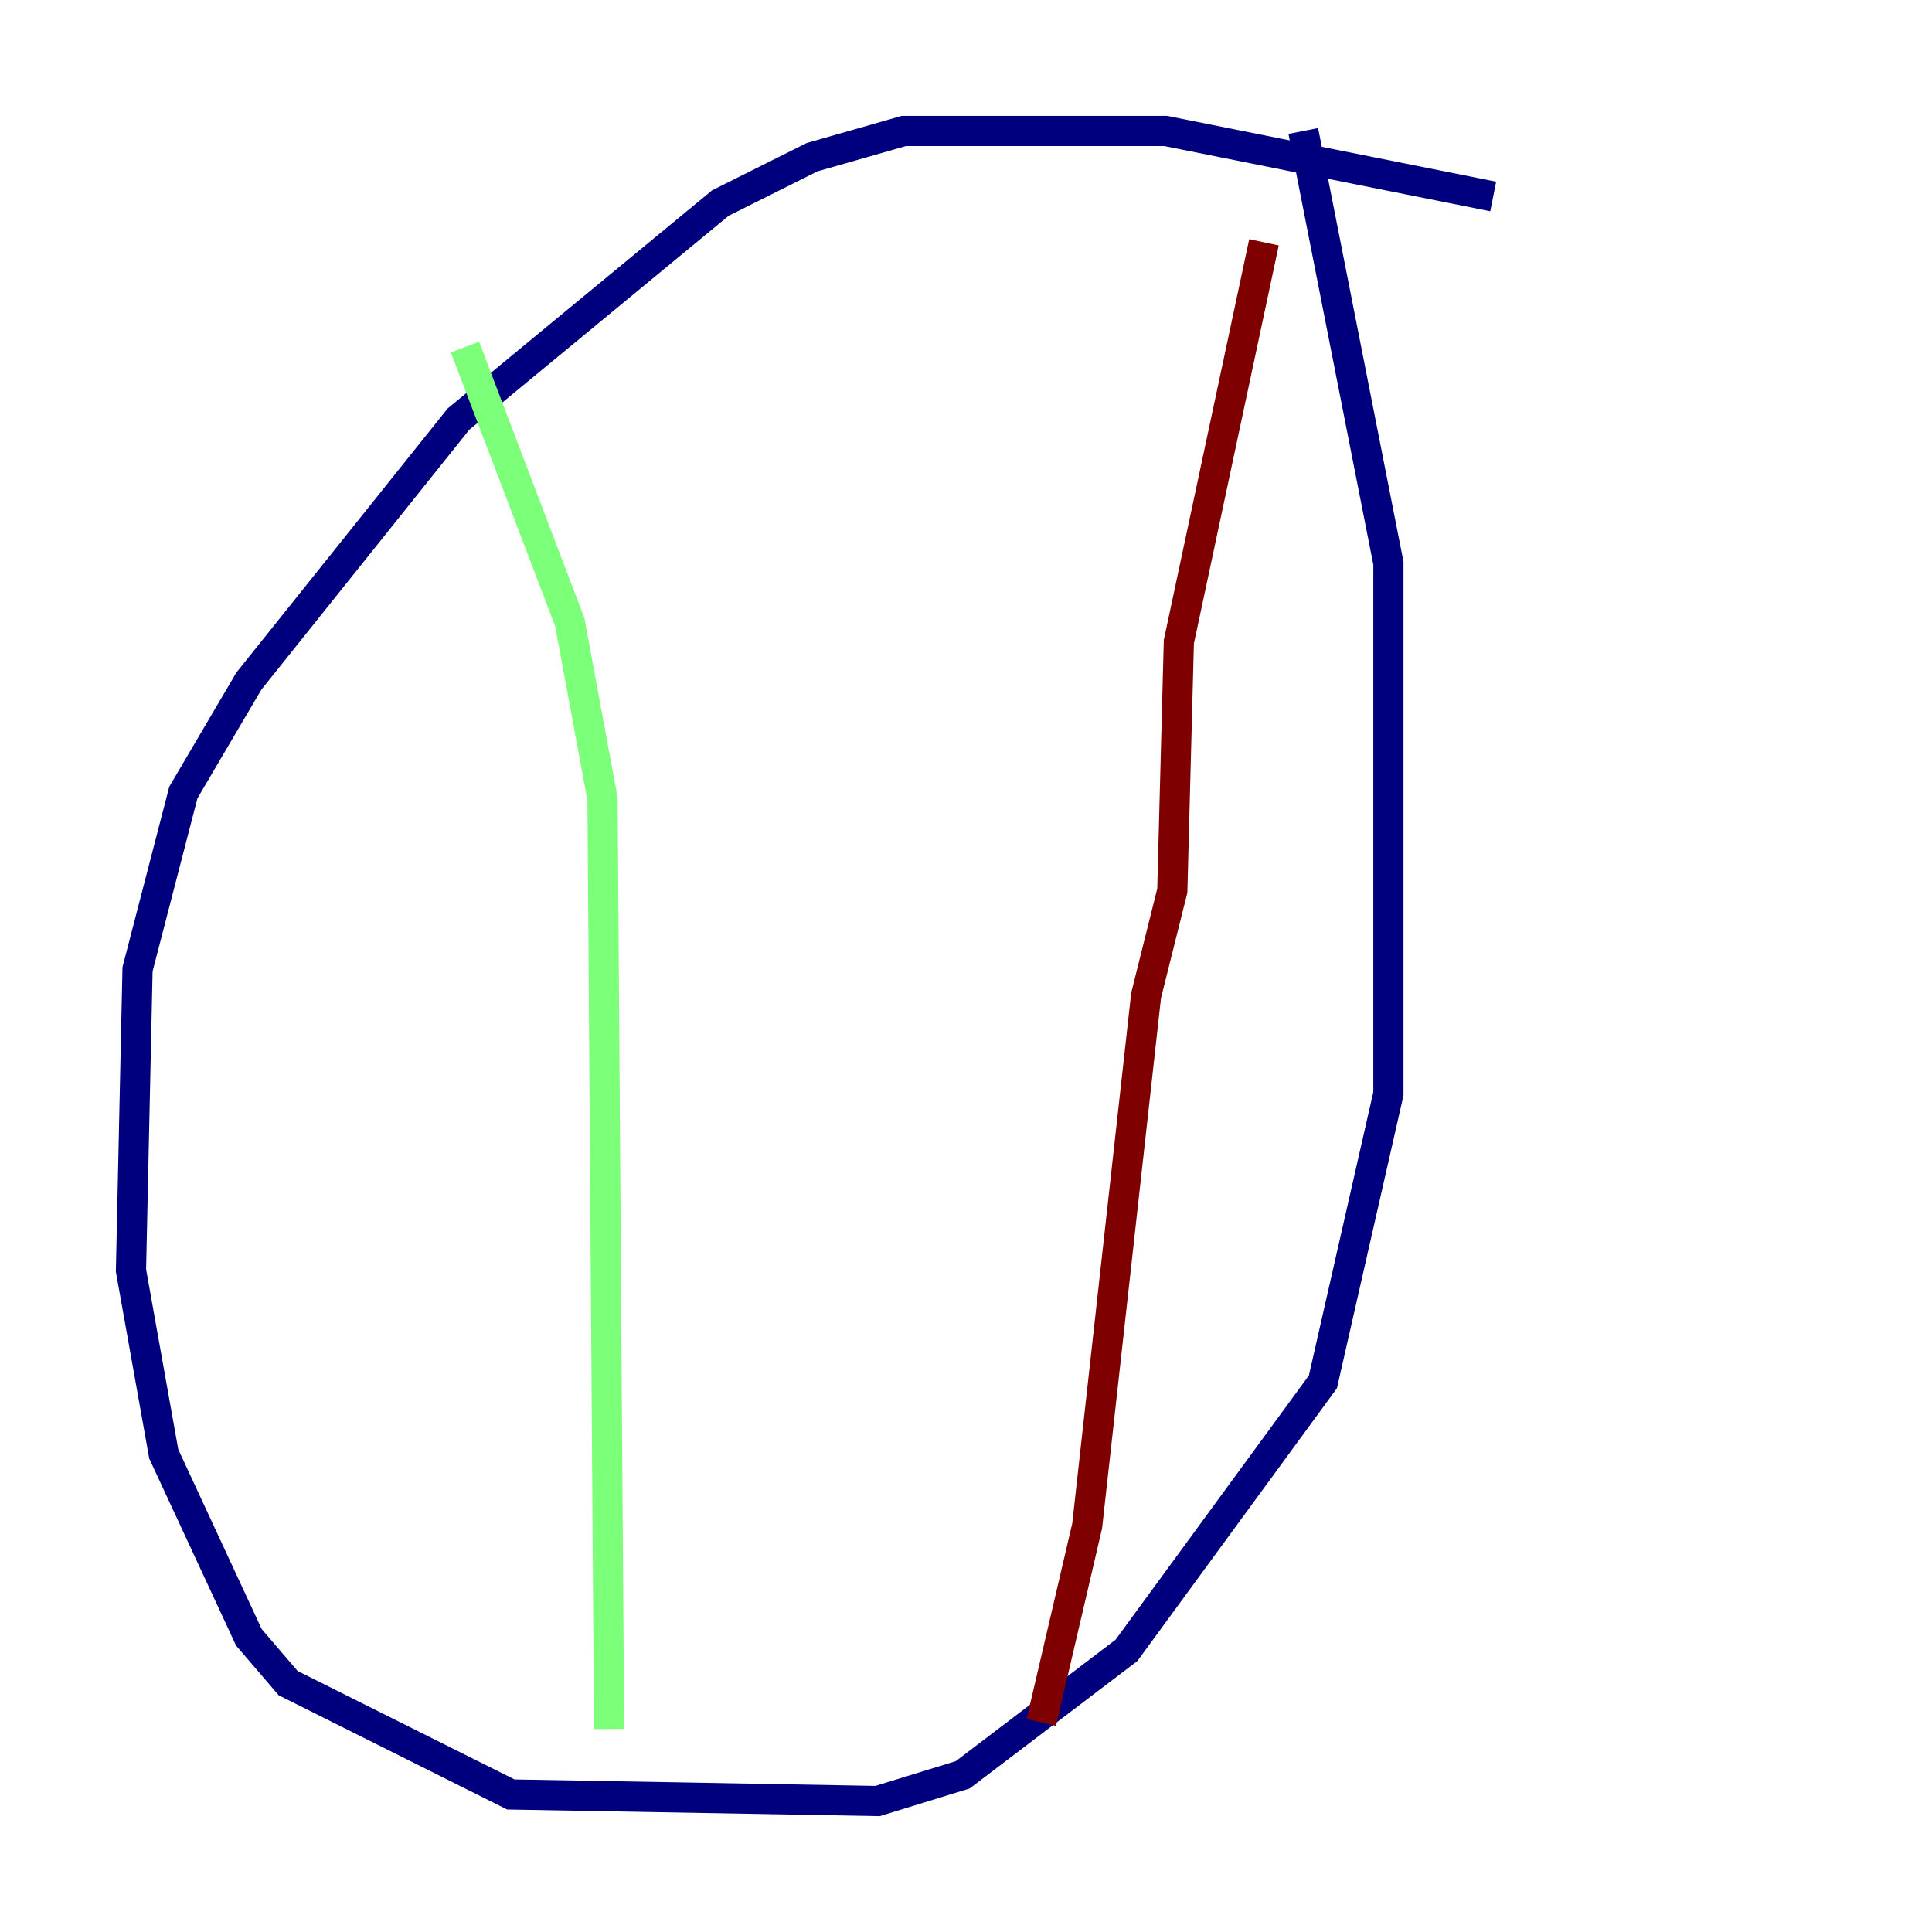 <?xml version="1.0" encoding="utf-8" ?>
<svg baseProfile="tiny" height="128" version="1.2" viewBox="0,0,128,128" width="128" xmlns="http://www.w3.org/2000/svg" xmlns:ev="http://www.w3.org/2001/xml-events" xmlns:xlink="http://www.w3.org/1999/xlink"><defs /><polyline fill="none" points="98.929,13.017 77.234,8.678 59.878,8.678 53.803,10.414 47.729,13.451 30.373,27.77 16.488,45.125 12.149,52.502 9.112,64.217 8.678,84.176 10.848,96.325 16.488,108.475 19.091,111.512 33.844,118.888 58.142,119.322 63.783,117.586 74.63,109.342 87.647,91.552 91.986,72.461 91.986,37.315 86.346,8.678" stroke="#00007f" stroke-width="2" /><polyline fill="none" points="30.807,22.997 37.749,41.22 39.919,52.936 40.352,114.549" stroke="#7cff79" stroke-width="2" /><polyline fill="none" points="83.742,16.054 78.102,42.522 77.668,59.01 75.932,65.953 72.027,101.098 68.99,114.115" stroke="#7f0000" stroke-width="2" /></svg>